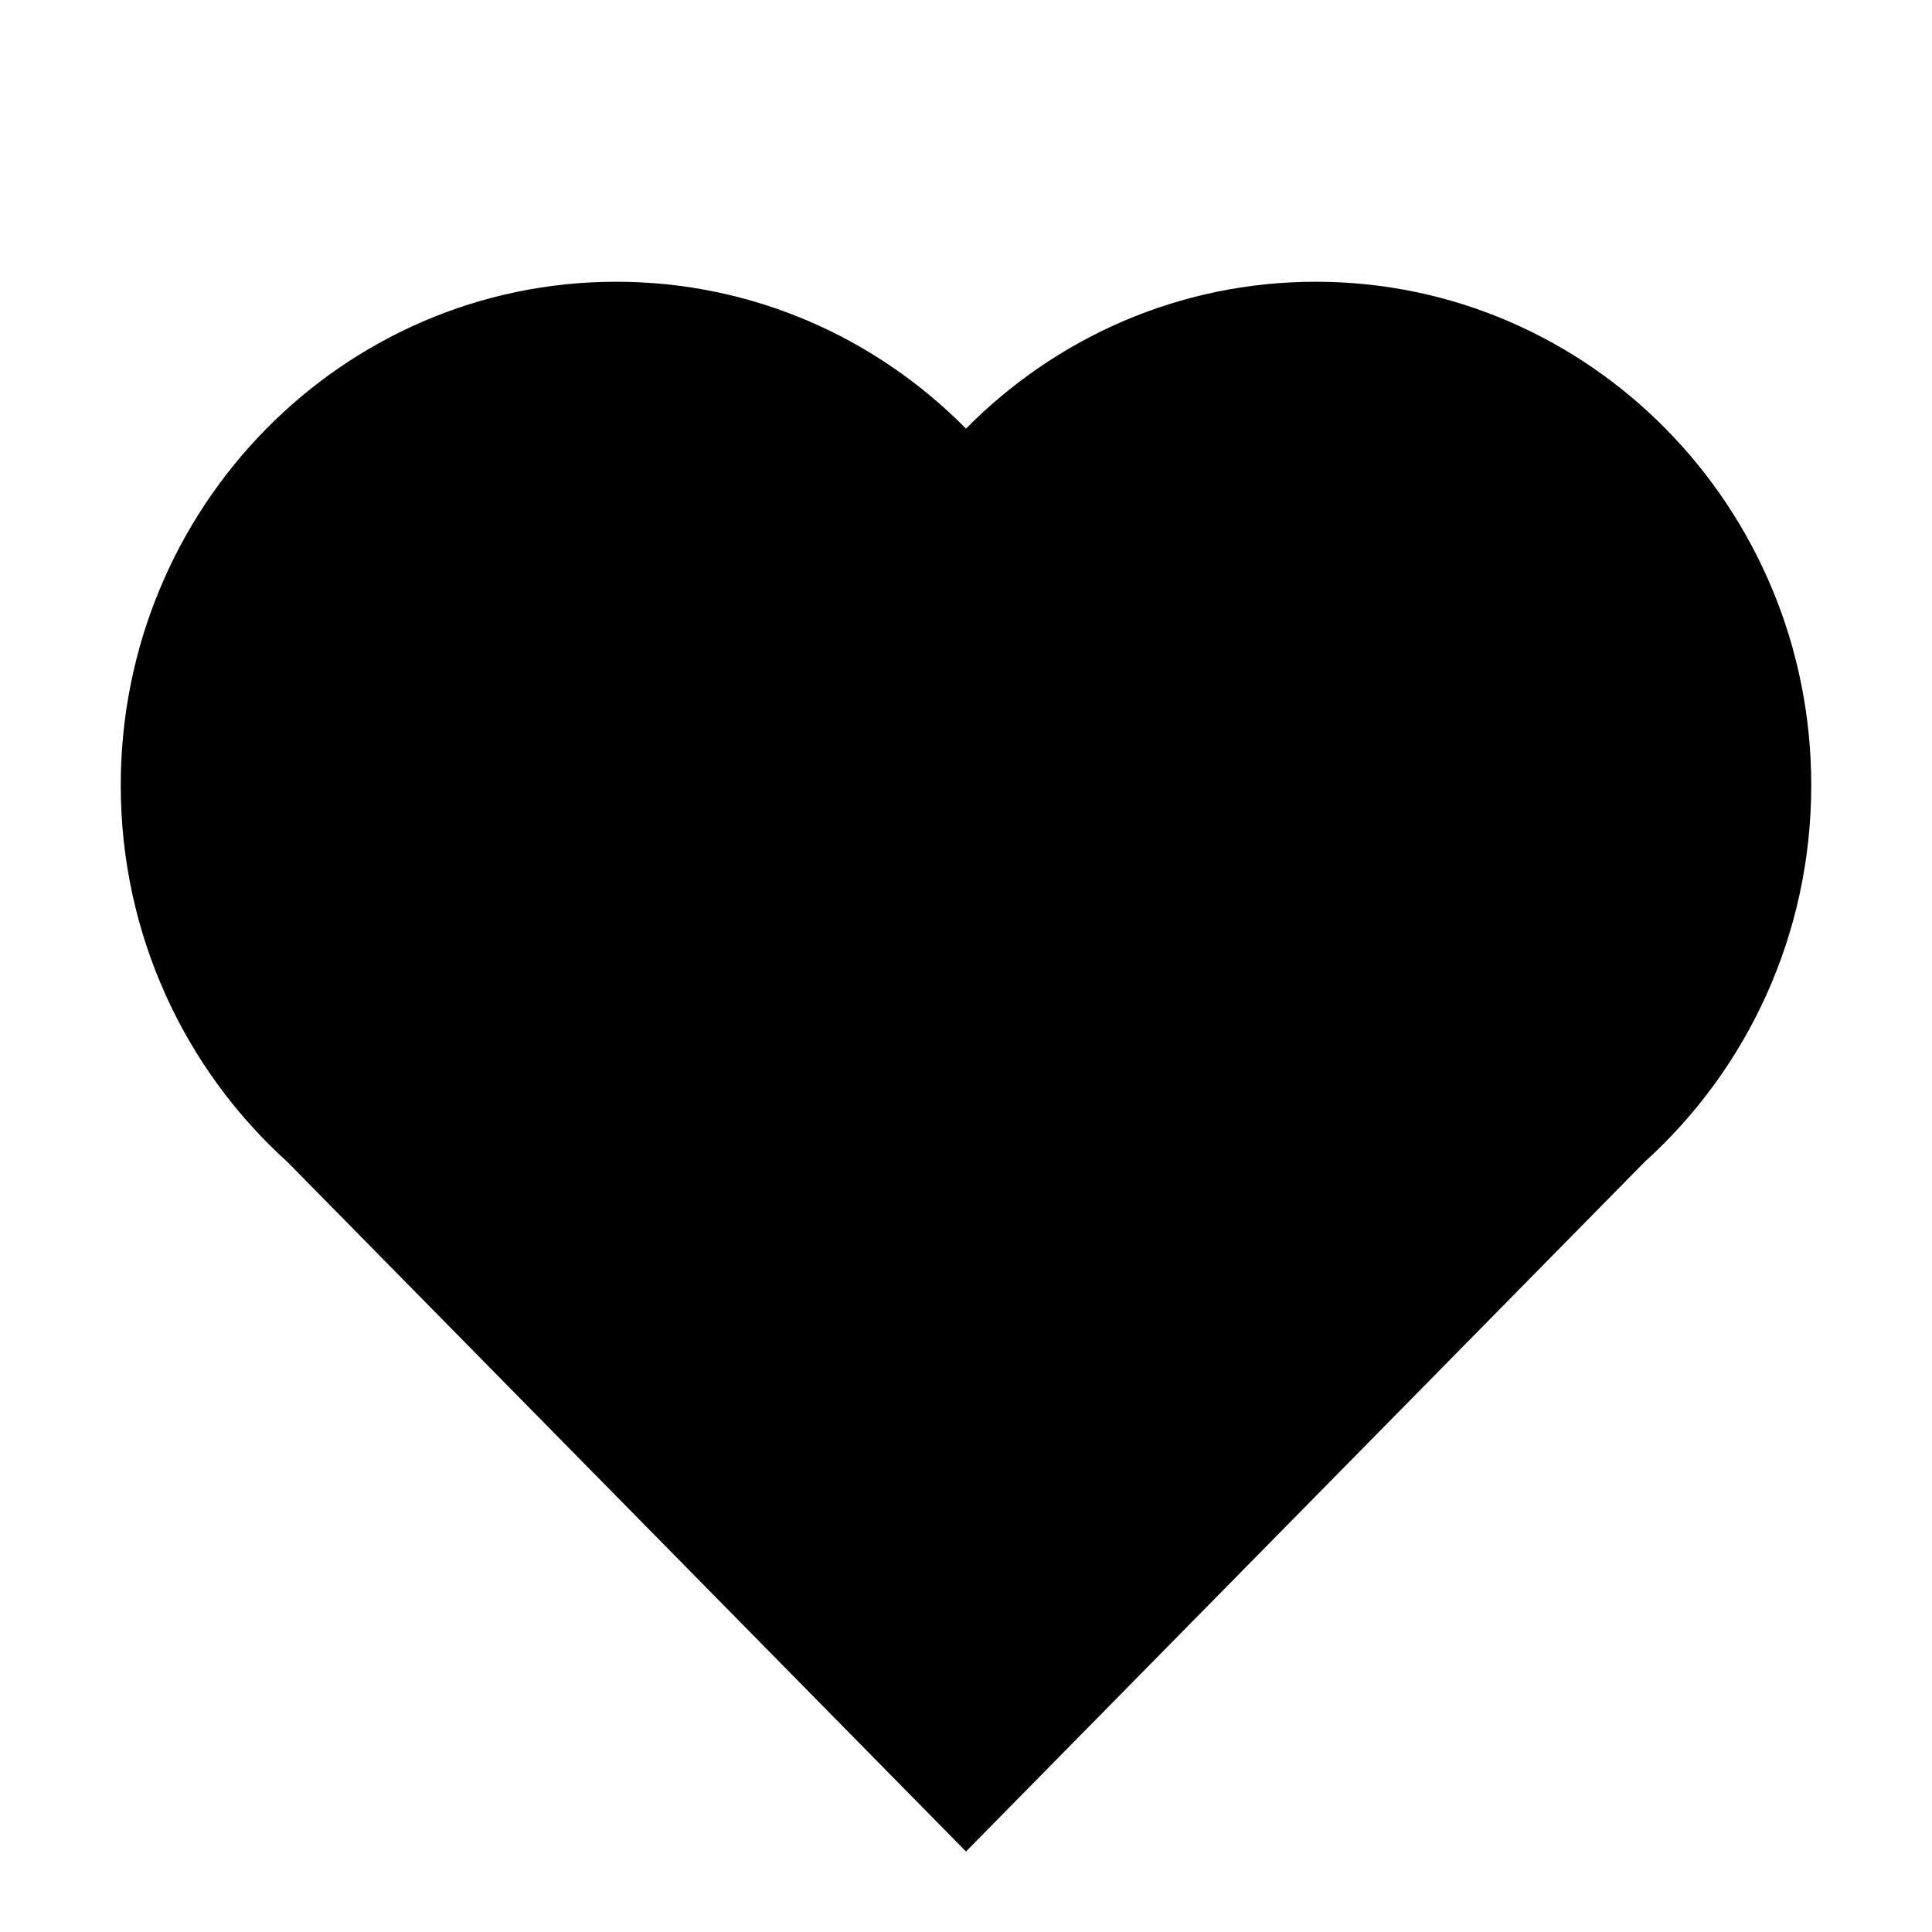 <?xml version="1.0" encoding="UTF-8"?>
<svg width="48px" height="48px" viewBox="0 0 48 48" version="1.1" xmlns="http://www.w3.org/2000/svg" xmlns:xlink="http://www.w3.org/1999/xlink">
    <!-- Generator: Sketch 41.2 (35397) - http://www.bohemiancoding.com/sketch -->
    <title>heart-fill</title>
    <desc>Created with Sketch.</desc>
    <defs></defs>
    <g id="fill" stroke="none" stroke-width="1" fill="none" fill-rule="evenodd">
        <g id="heart-fill" fill="#000000">
            <path d="M40.866,28.862 L24,46 L7.134,28.862 C4.598,26.57 3,23.229 3,19.509 C3,12.601 8.512,7 15.31,7 C18.702,7 21.773,8.394 24,10.649 C26.227,8.394 29.298,7 32.69,7 C39.488,7 45,12.601 45,19.509 C45,23.229 43.402,26.57 40.866,28.862 Z" id="Combined-Shape"></path>
        </g>
    </g>
</svg>